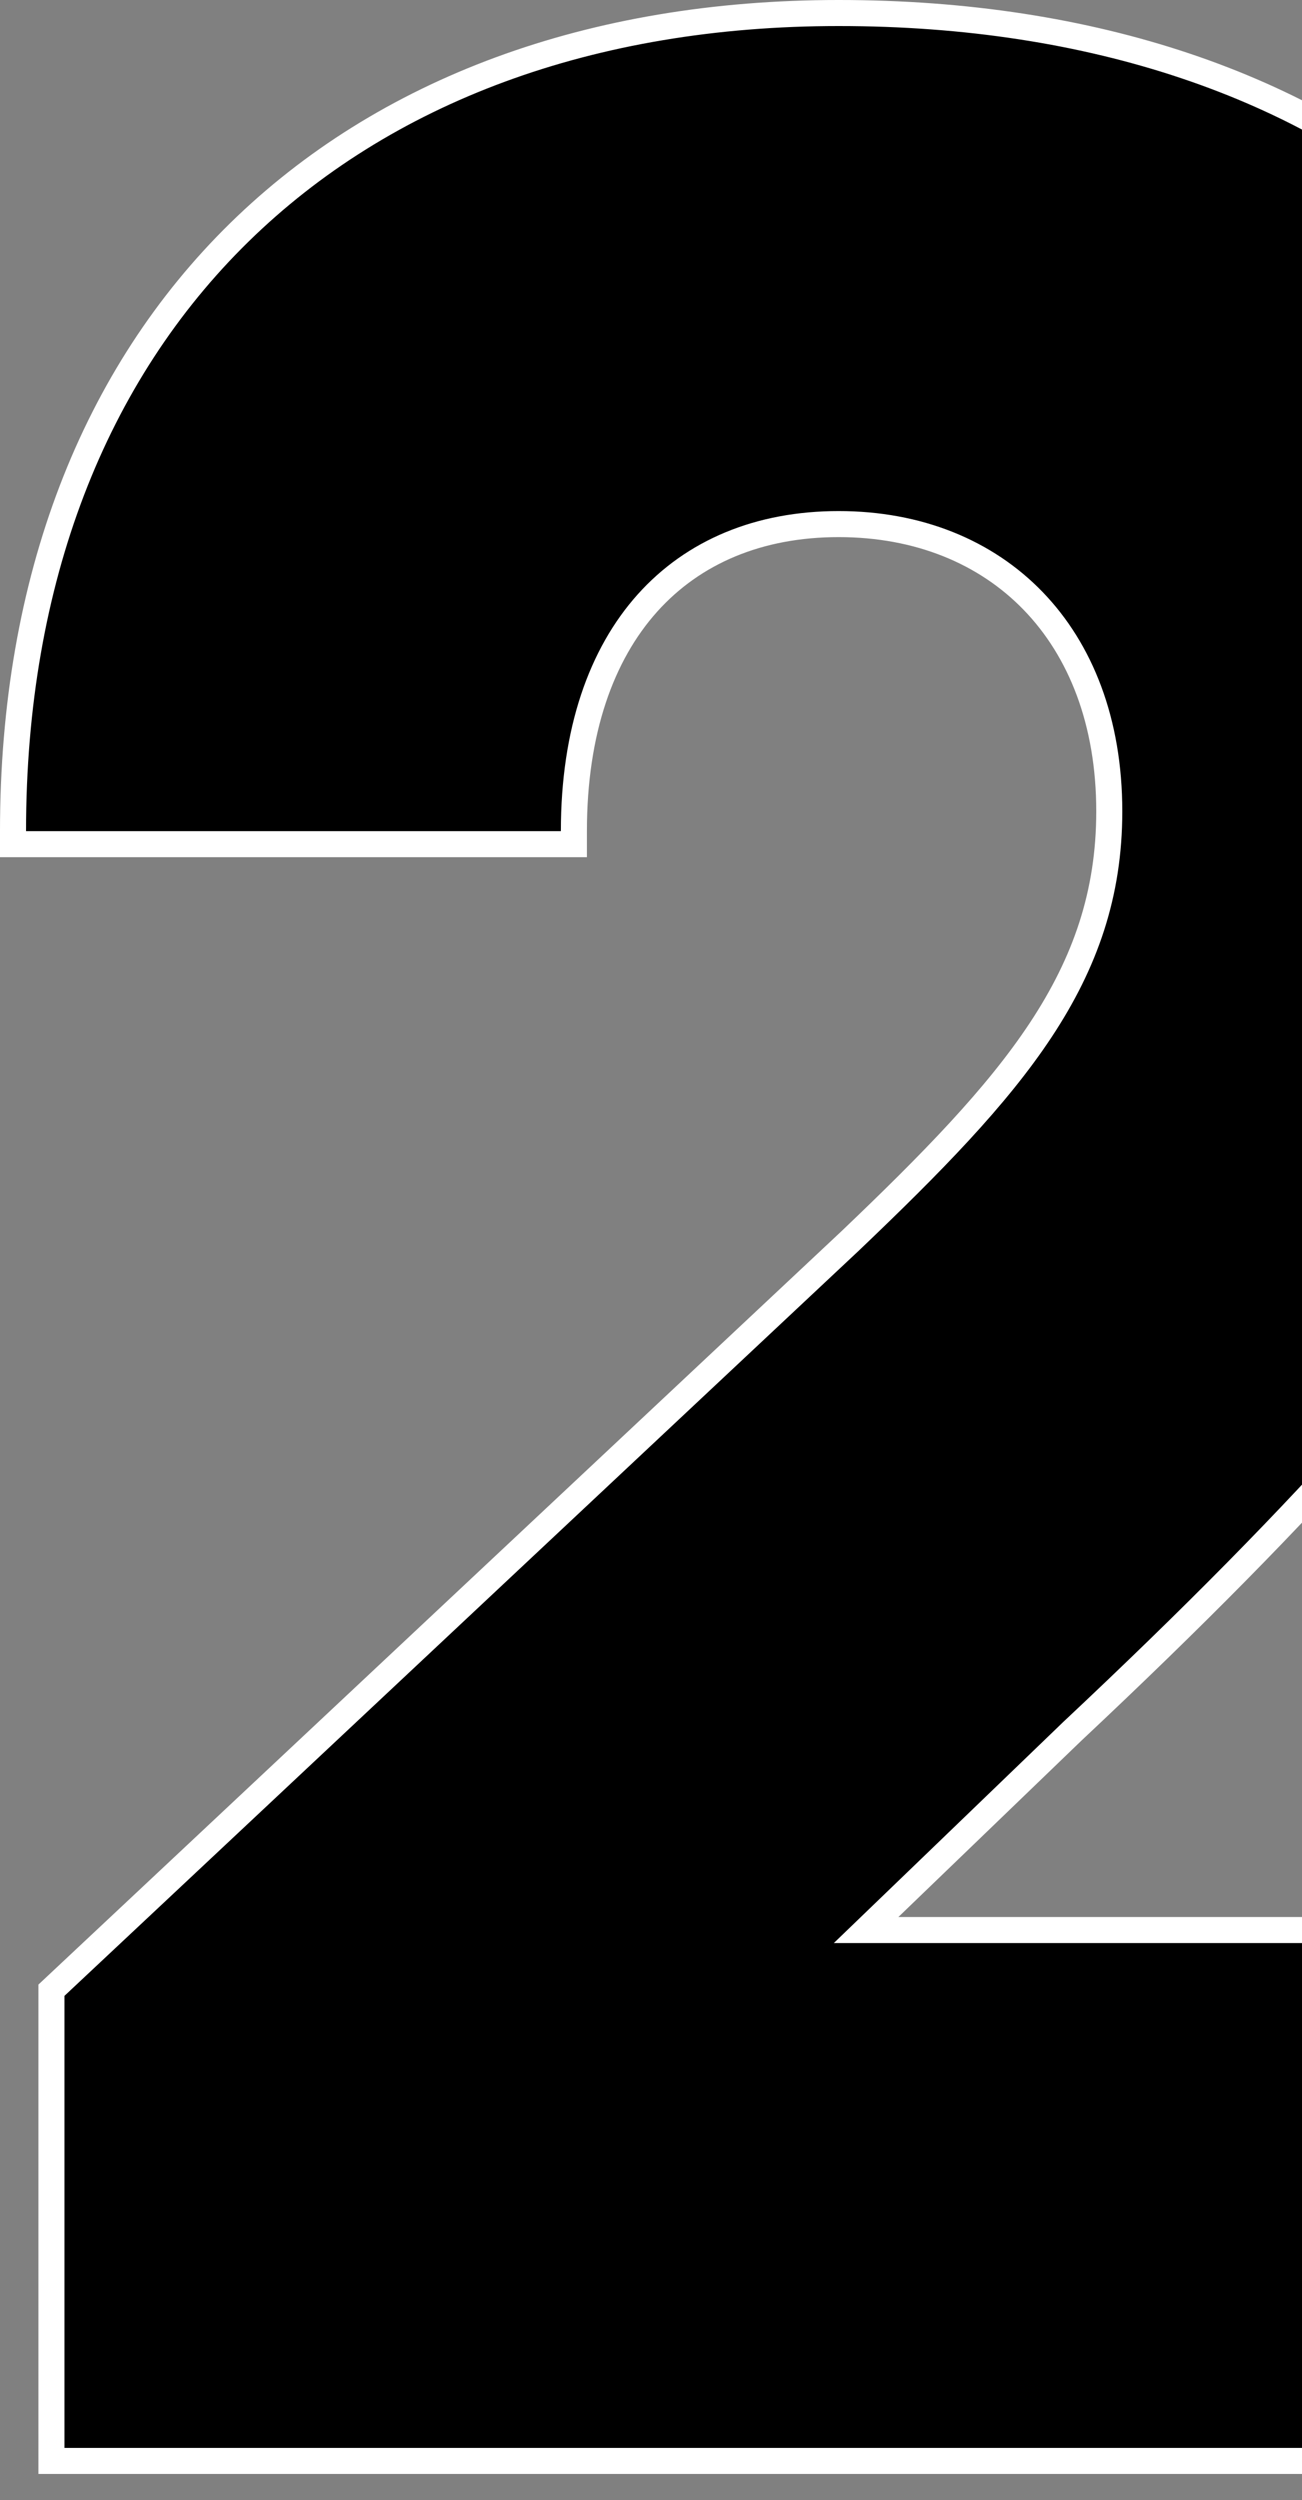 <svg width="50" height="96" viewBox="0 0 50 96" fill="none" xmlns="http://www.w3.org/2000/svg">
<rect x="0" y="0" width="50" height="96" fill="#808080" stroke="none"/>
<g clip-path="url(#clip0_92_4614)">
<path d="M1.975 94V94.5H2.475H65H65.5V94V74.614V74.114H65H33.26L41.172 66.49C41.173 66.489 41.174 66.488 41.174 66.488C59.684 49.116 64.592 39.993 64.592 29.128C64.592 20.509 61.42 13.336 55.757 8.323C50.1 3.315 42.001 0.5 32.206 0.5C22.682 0.5 14.746 3.48 9.189 8.926C3.63 14.373 0.5 22.239 0.5 31.916V32.416H1H21.539H22.039V31.916C22.039 28.076 23.092 25.134 24.862 23.158C26.627 21.188 29.15 20.125 32.206 20.125C35.263 20.125 37.852 21.19 39.676 23.077C41.501 24.965 42.599 27.716 42.599 31.155C42.599 37.505 38.91 41.676 32.656 47.644C32.656 47.644 32.655 47.645 32.655 47.645L2.133 76.277L1.975 76.425V76.642V94Z" fill="black" stroke="white"/>
</g>
<defs>
<clipPath id="clip0_92_4614">
<rect width="50" height="96" fill="white"/>
</clipPath>
</defs>
</svg>
